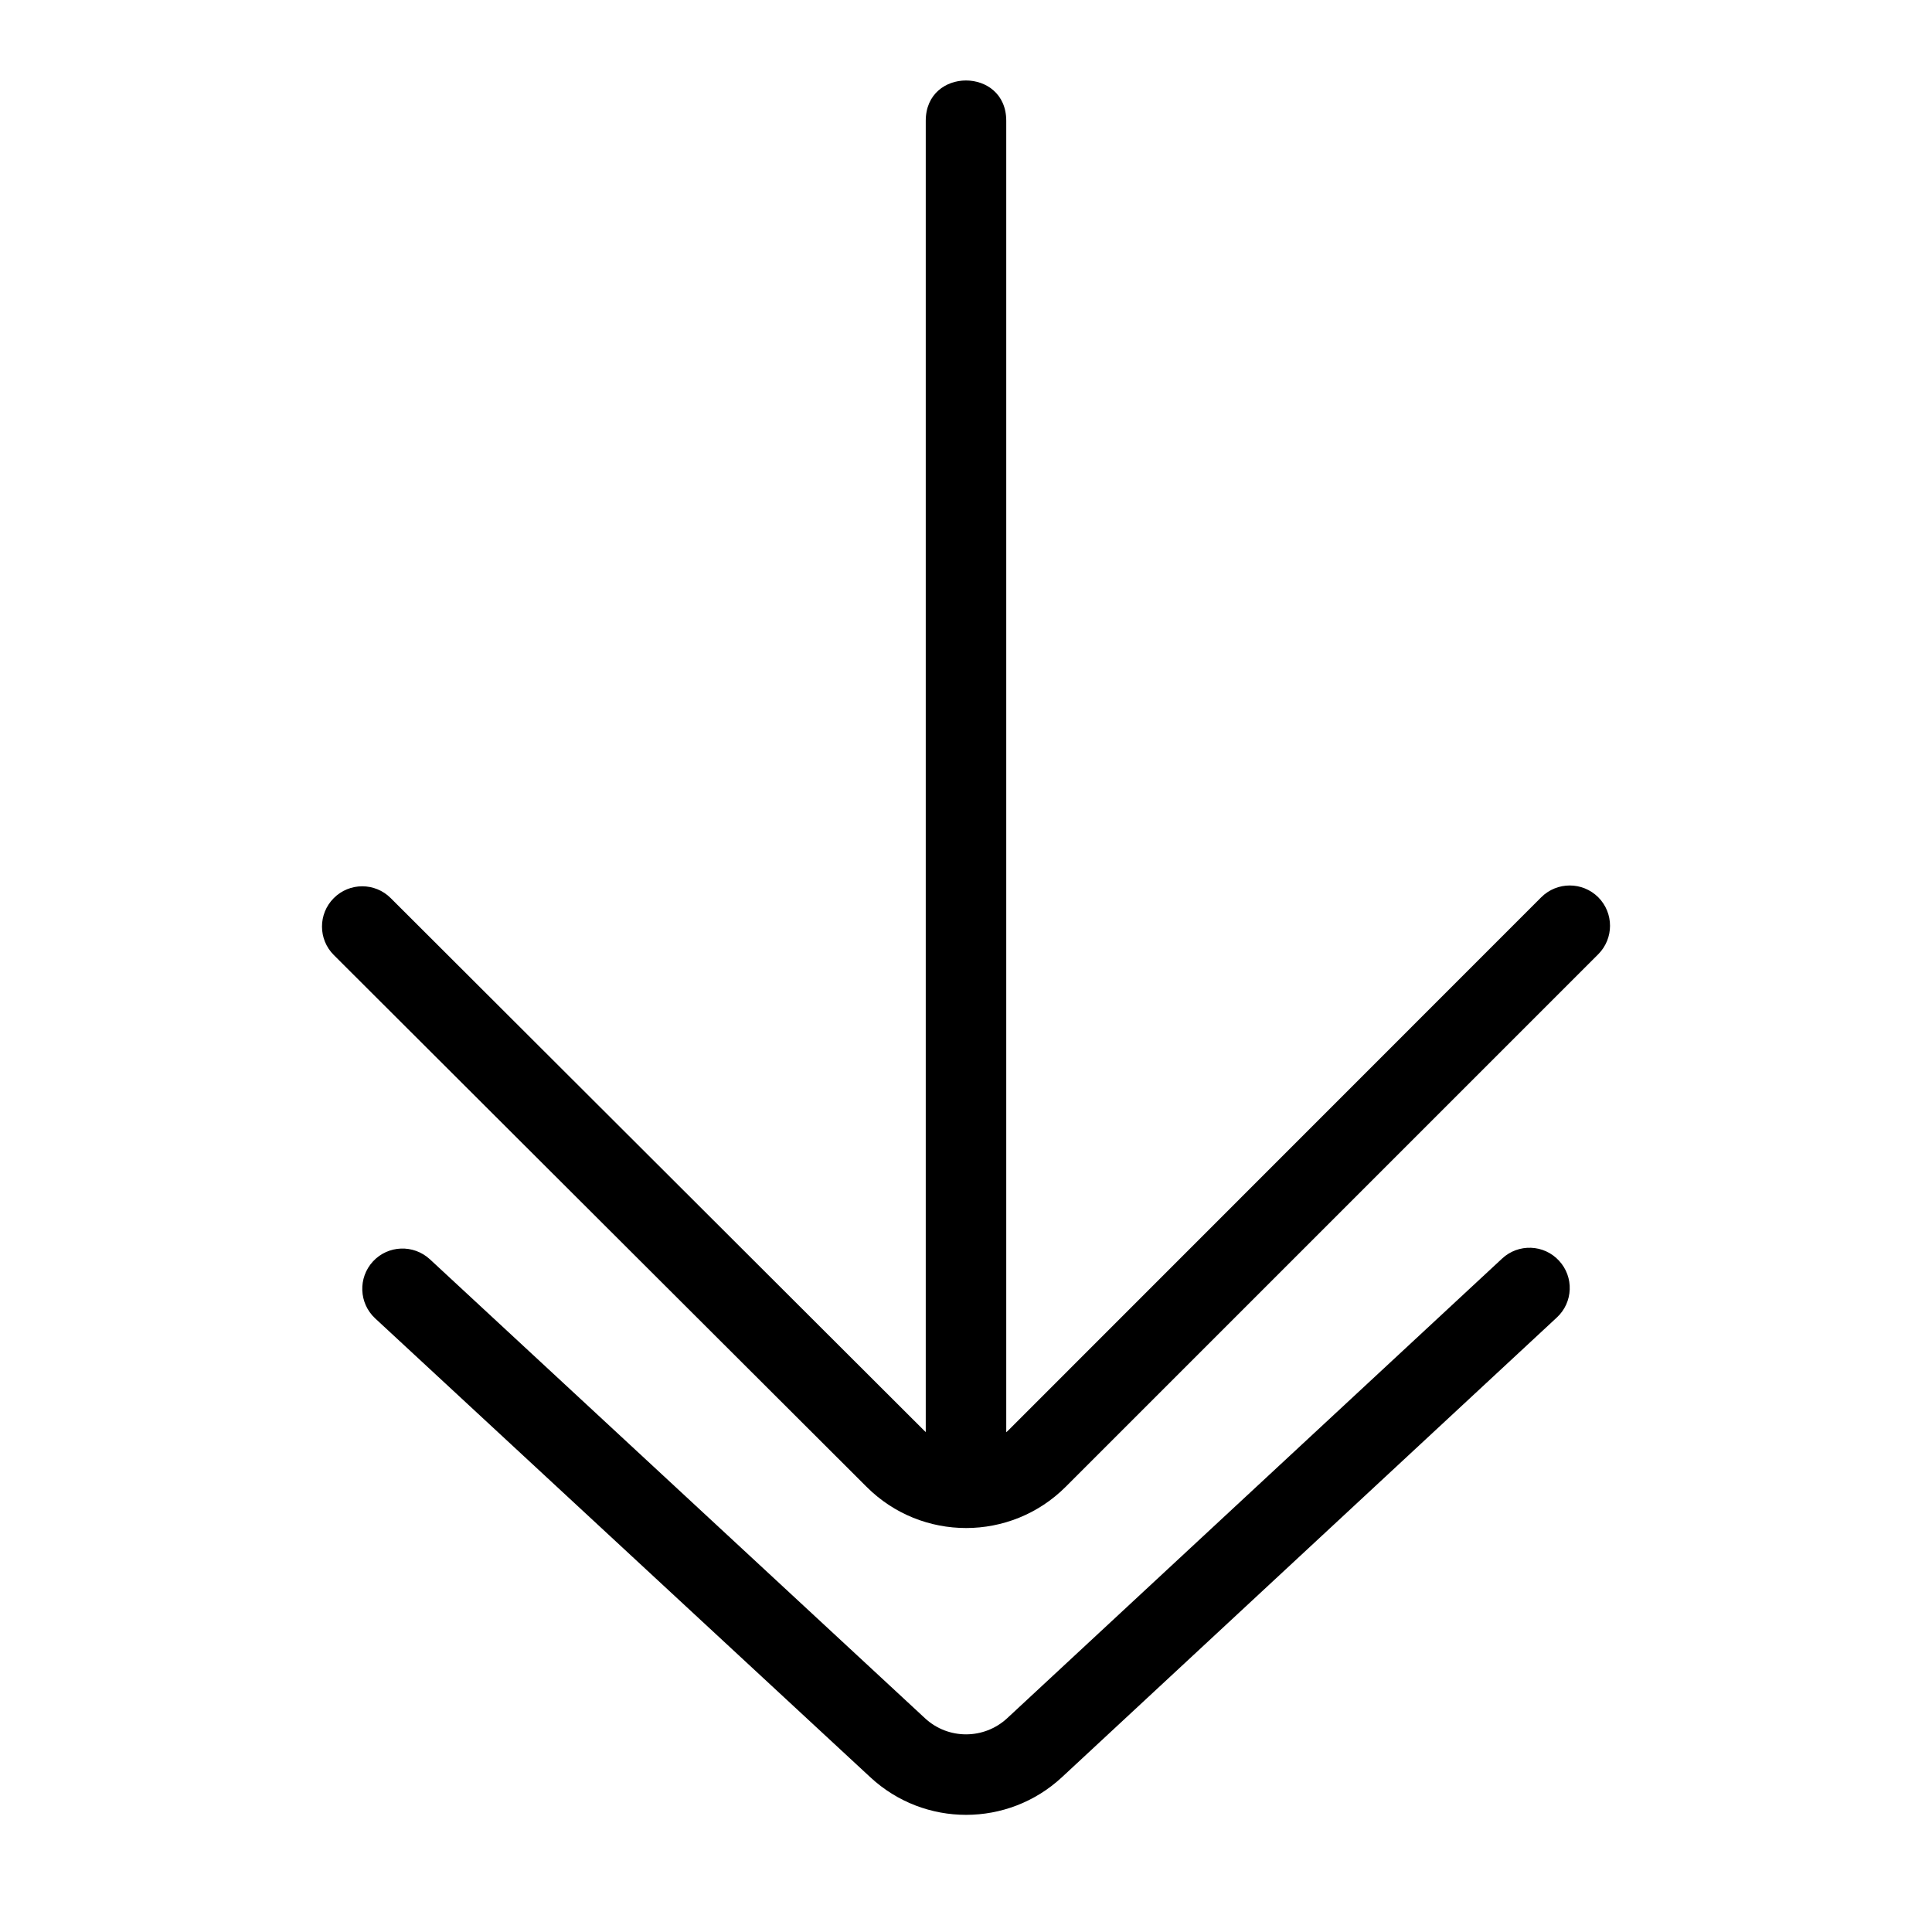 <svg width="24" height="24" viewBox="0 0 24 24" fill="none" xmlns="http://www.w3.org/2000/svg">
<g clip-path="url(#clip0)">
<path d="M12.5 17.792C12.511 17.782 12.521 17.772 12.532 17.762L19.146 11.146C19.342 10.951 19.658 10.951 19.854 11.146C20.049 11.342 20.049 11.658 19.854 11.854L13.239 18.469C12.556 19.152 11.448 19.153 10.765 18.47L4.147 11.864C3.951 11.669 3.951 11.352 4.146 11.157C4.341 10.961 4.658 10.961 4.853 11.156L11.471 17.762C11.481 17.772 11.49 17.781 11.5 17.79V1.5C11.5 0.833 12.5 0.833 12.5 1.5L12.5 17.792ZM18.66 15.634C18.862 15.446 19.178 15.457 19.366 15.66C19.554 15.862 19.543 16.178 19.34 16.366L13.192 22.077C12.521 22.7 11.483 22.701 10.812 22.078L4.66 16.377C4.458 16.189 4.446 15.873 4.633 15.67C4.821 15.467 5.137 15.456 5.34 15.643L11.491 21.345C11.779 21.612 12.224 21.611 12.512 21.344L18.66 15.634Z" fill="black"/>
</g>
<defs>
<clipPath id="clip0">
<rect width="24" height="24" fill="white"/>
</clipPath>
</defs>
</svg>
